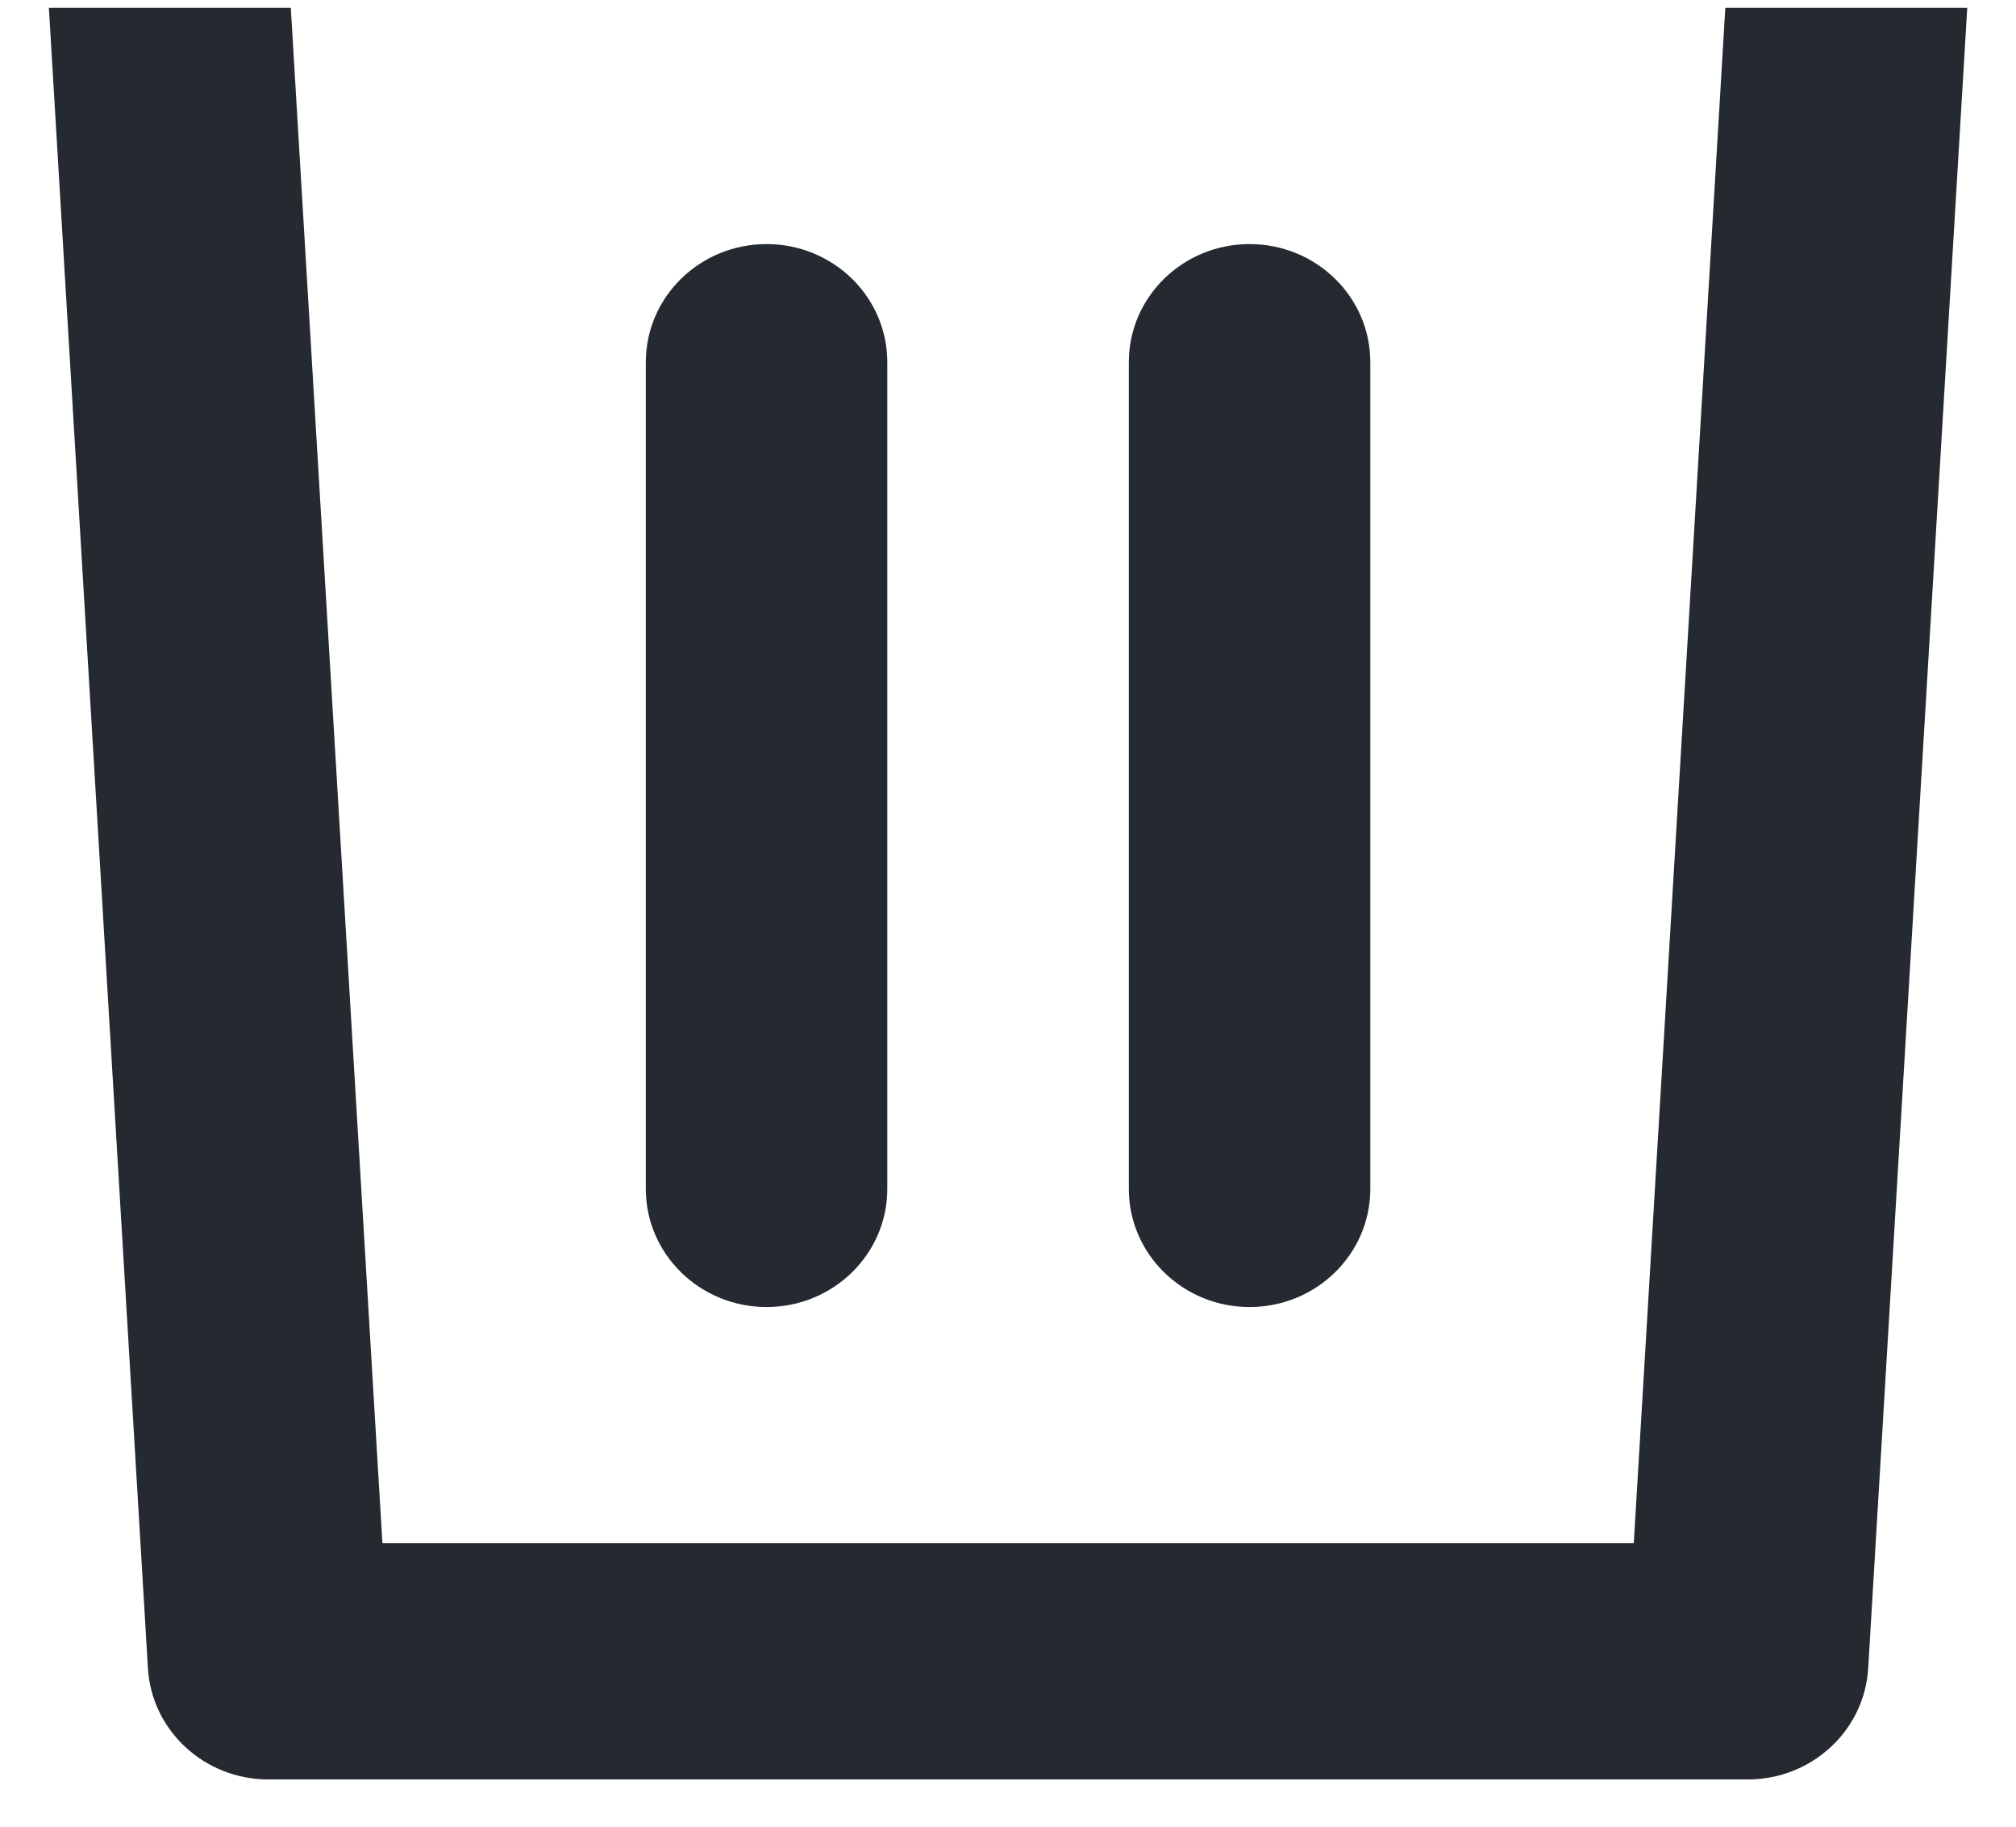 <svg width="32" height="29" viewBox="0 0 32 29" fill="none" xmlns="http://www.w3.org/2000/svg">
<path d="M12.168 20.75C11.109 20.75 10.251 19.91 10.251 18.875L10.251 5.75C10.251 4.714 11.109 3.875 12.168 3.875C13.226 3.875 14.084 4.714 14.084 5.75L14.084 18.875C14.084 19.91 13.226 20.75 12.168 20.75Z" fill="#252930"/>
<path d="M17.918 18.875C17.918 19.91 18.776 20.75 19.834 20.75C20.893 20.75 21.751 19.91 21.751 18.875V5.75C21.751 4.714 20.893 3.875 19.834 3.875C18.776 3.875 17.918 4.714 17.918 5.75V18.875Z" fill="#252930"/>
<path fill-rule="evenodd" clip-rule="evenodd" d="M11 0.125H9.189H9H6.5C5.441 0.125 6.5 0.125 4.616 0.125C1 0.125 -0.391 0.125 0.668 0.125H0.776L2.348 26.484C2.407 27.476 3.246 28.25 4.261 28.25H27.741C28.756 28.25 29.595 27.476 29.654 26.484L31.226 0.125H31.334C28.5 0.125 31.226 0.125 27.386 0.125C26 0.125 25.876 0.125 24.818 0.125H20H16.001C12.838 0.125 15.827 0.125 13.704 0.125H12.616C10.492 0.125 13.667 0.125 11 0.125ZM27.386 0.125H4.616L6.07 24.5H25.933L27.386 0.125Z" fill="#252930"/>
</svg>
